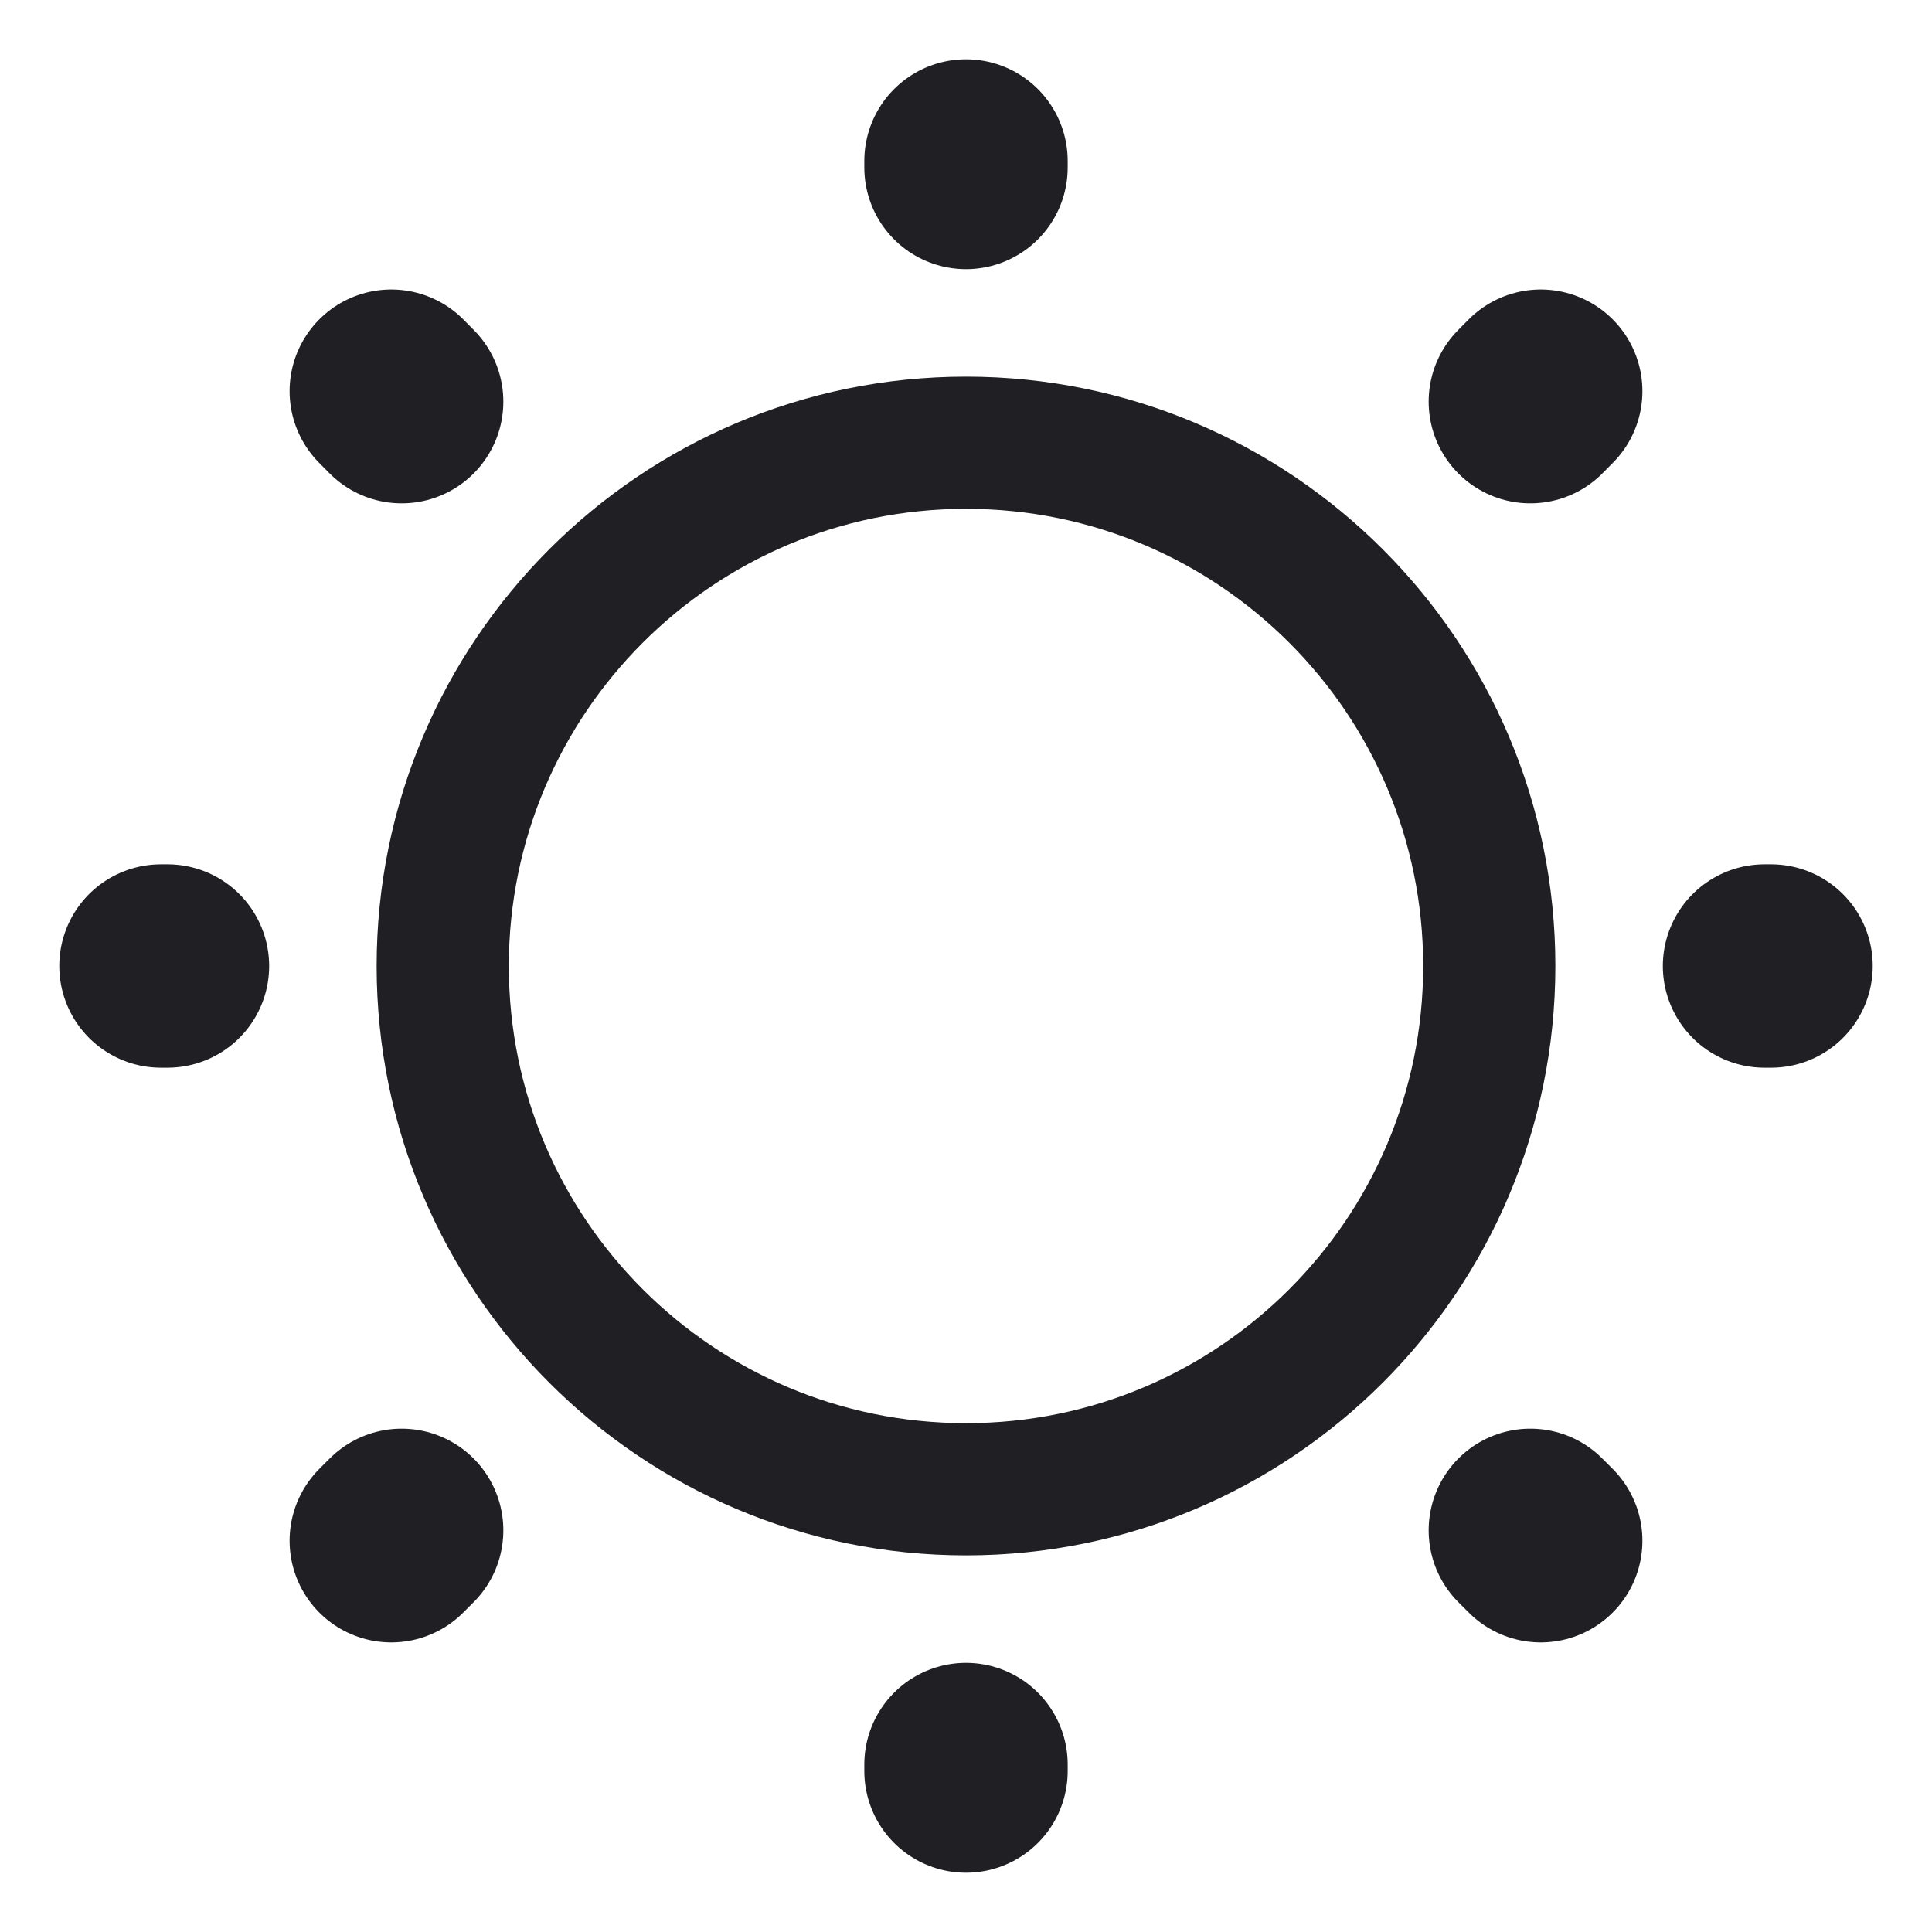 <svg width="19" height="19" viewBox="0 0 19 19" fill="none" xmlns="http://www.w3.org/2000/svg">
<path d="M9.5 14.646C12.342 14.646 14.646 12.342 14.646 9.5C14.646 6.658 12.342 4.354 9.5 4.354C6.658 4.354 4.354 6.658 4.354 9.5C4.354 12.342 6.658 14.646 9.5 14.646Z" stroke="#201F23" stroke-width="1.3" stroke-linecap="round" stroke-linejoin="round"/>
<path d="M15.152 15.152L15.05 15.05M15.05 3.95L15.152 3.847L15.05 3.95ZM3.848 15.152L3.95 15.05L3.848 15.152ZM9.5 1.647V1.583V1.647ZM9.5 17.417V17.353V17.417ZM1.647 9.5H1.583H1.647ZM17.417 9.5H17.353H17.417ZM3.95 3.95L3.848 3.847L3.95 3.95Z" stroke="#201F23" stroke-width="2" stroke-linecap="round" stroke-linejoin="round"/>
</svg>
